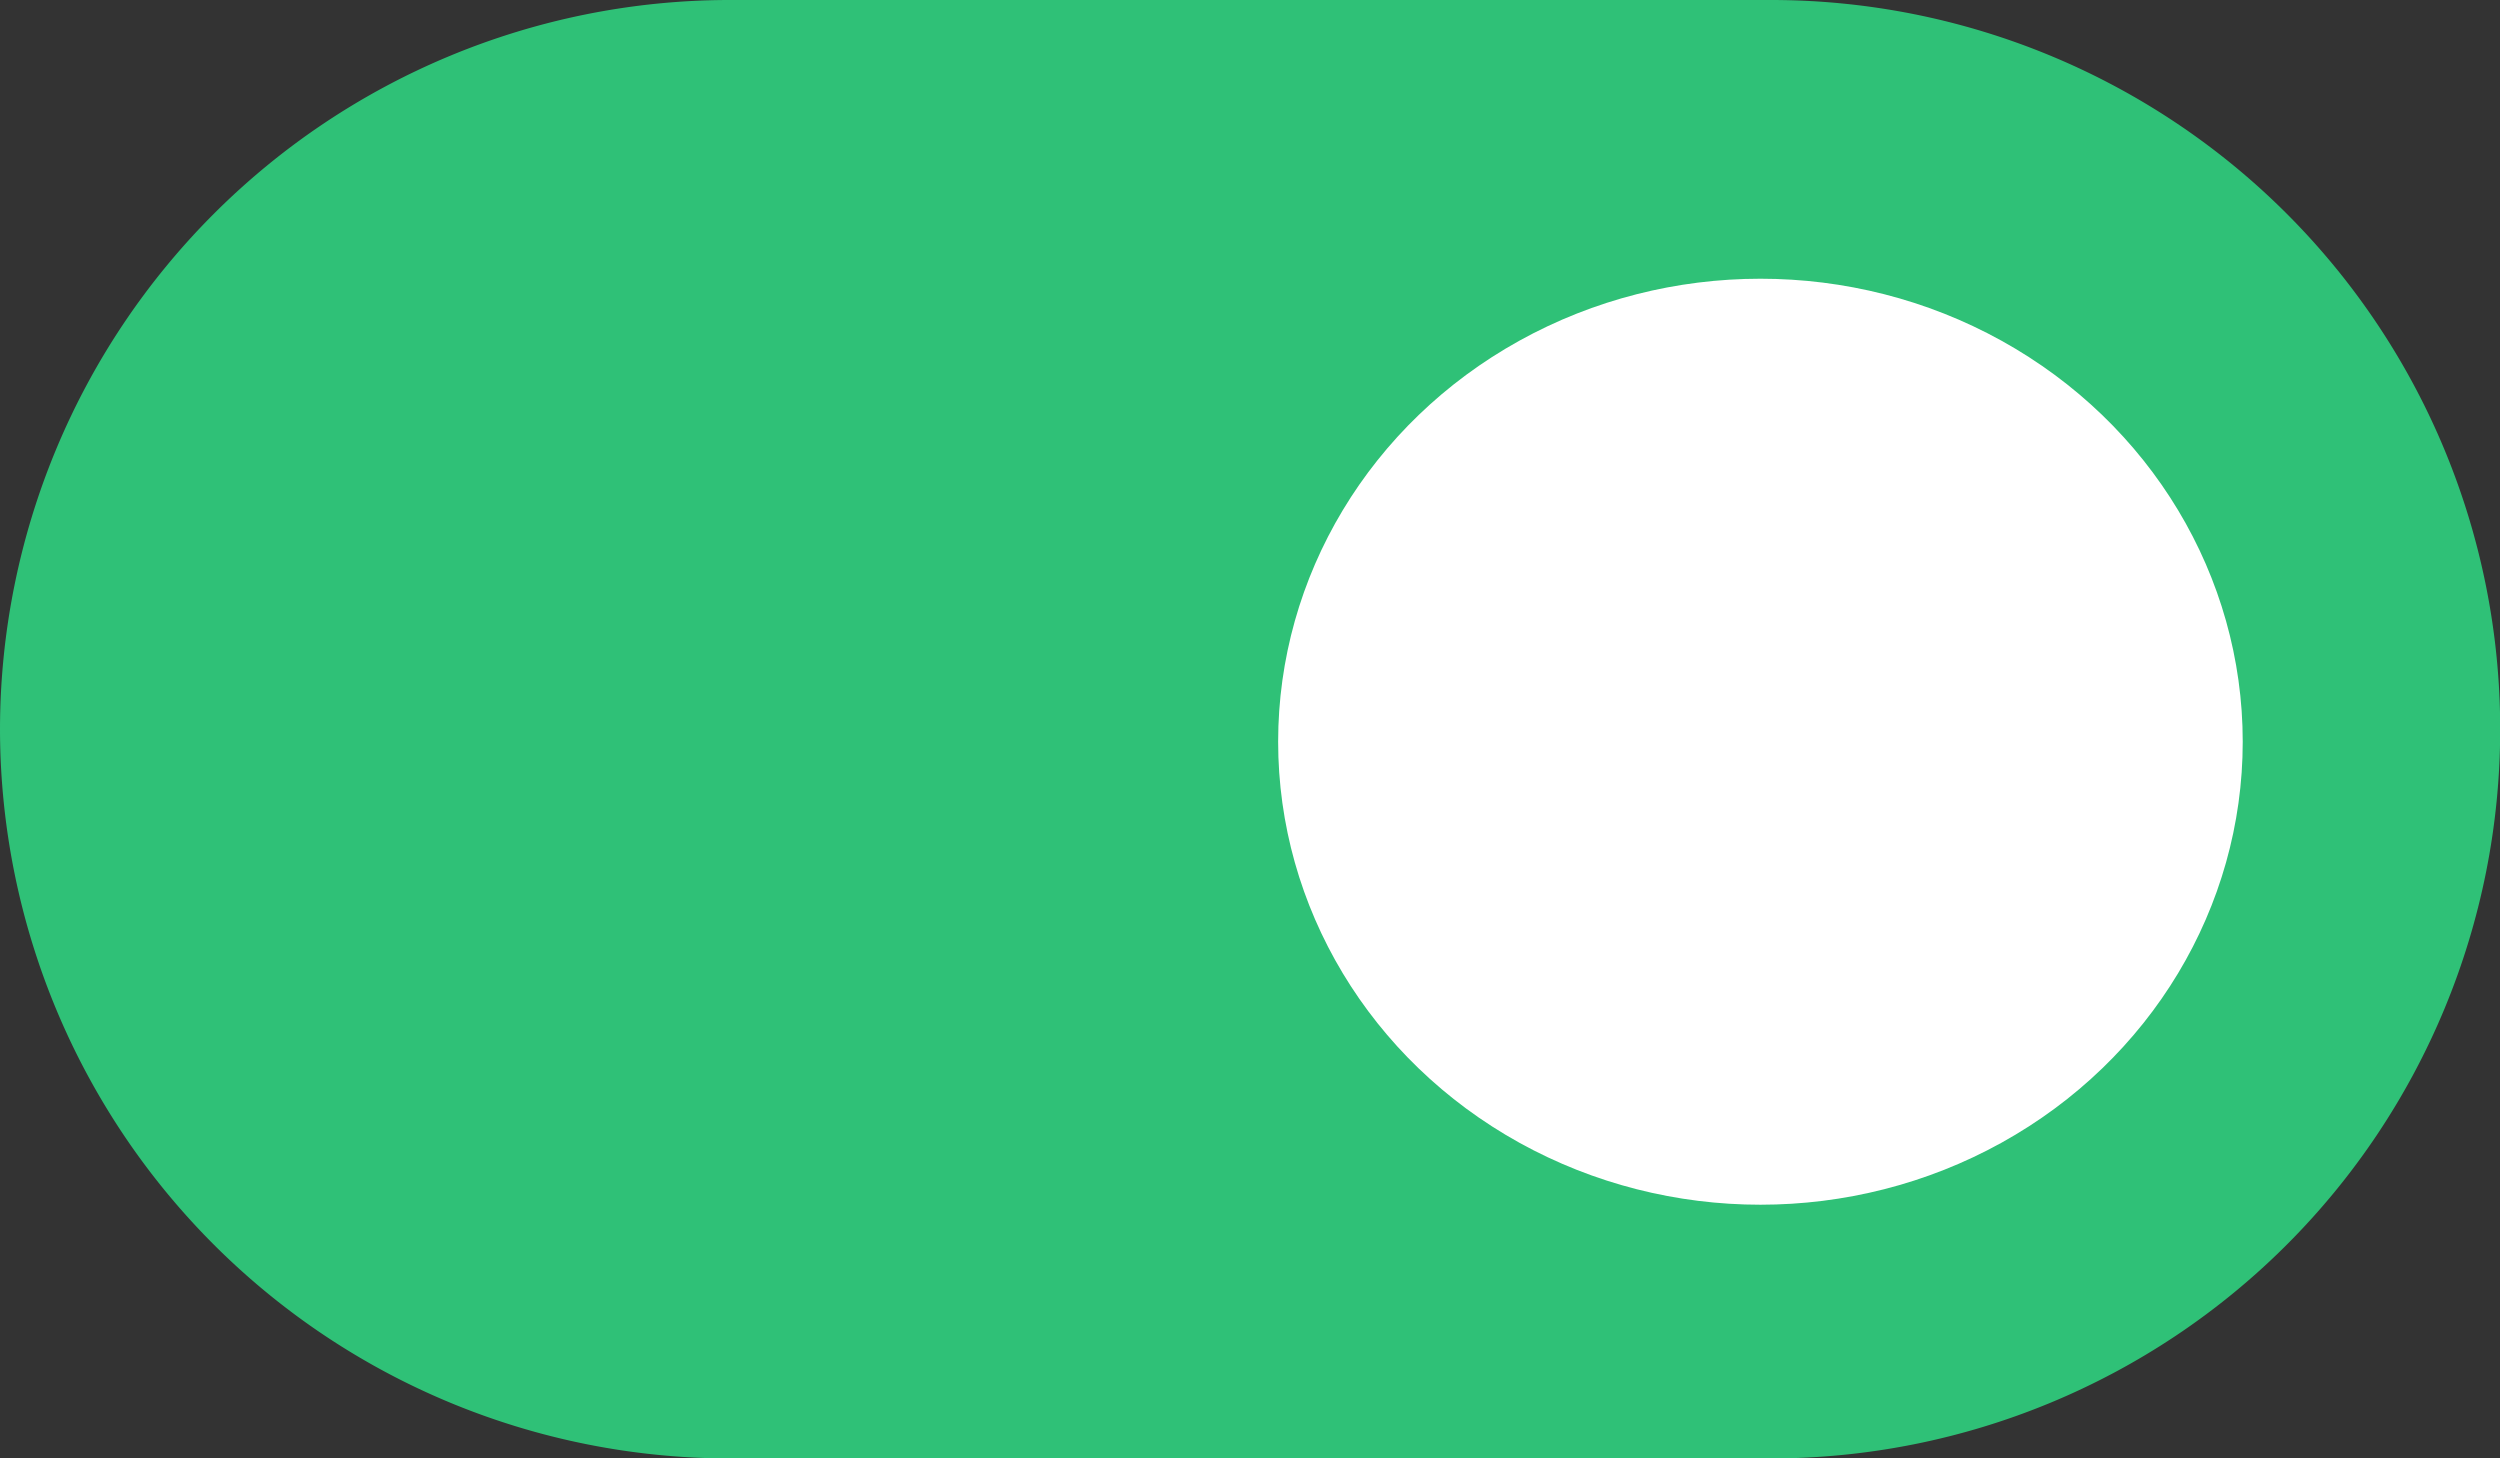 <svg xmlns="http://www.w3.org/2000/svg" width="64.795" height="37.797" viewBox="0 0 64.795 37.797"><rect x="0" y="0" width="64.795" height="37.797" fill="#333333" stroke="none"/><defs><style>.a{fill:#2fc177;}.b{fill:#fff;}</style></defs><g transform="translate(-799.873 -2848.776)"><path class="a" d="M0,23.9A18.921,18.921,0,0,0,18.9,42.8h27A18.9,18.9,0,0,0,45.9,5h-27A18.921,18.921,0,0,0,0,23.9Zm35.1,0A10.8,10.8,0,1,1,45.9,34.7,10.81,10.81,0,0,1,35.1,23.9Z" transform="translate(799.873 2843.776)"/><ellipse class="b" cx="12.5" cy="12" rx="12.5" ry="12" transform="translate(833 2856)"/></g></svg>